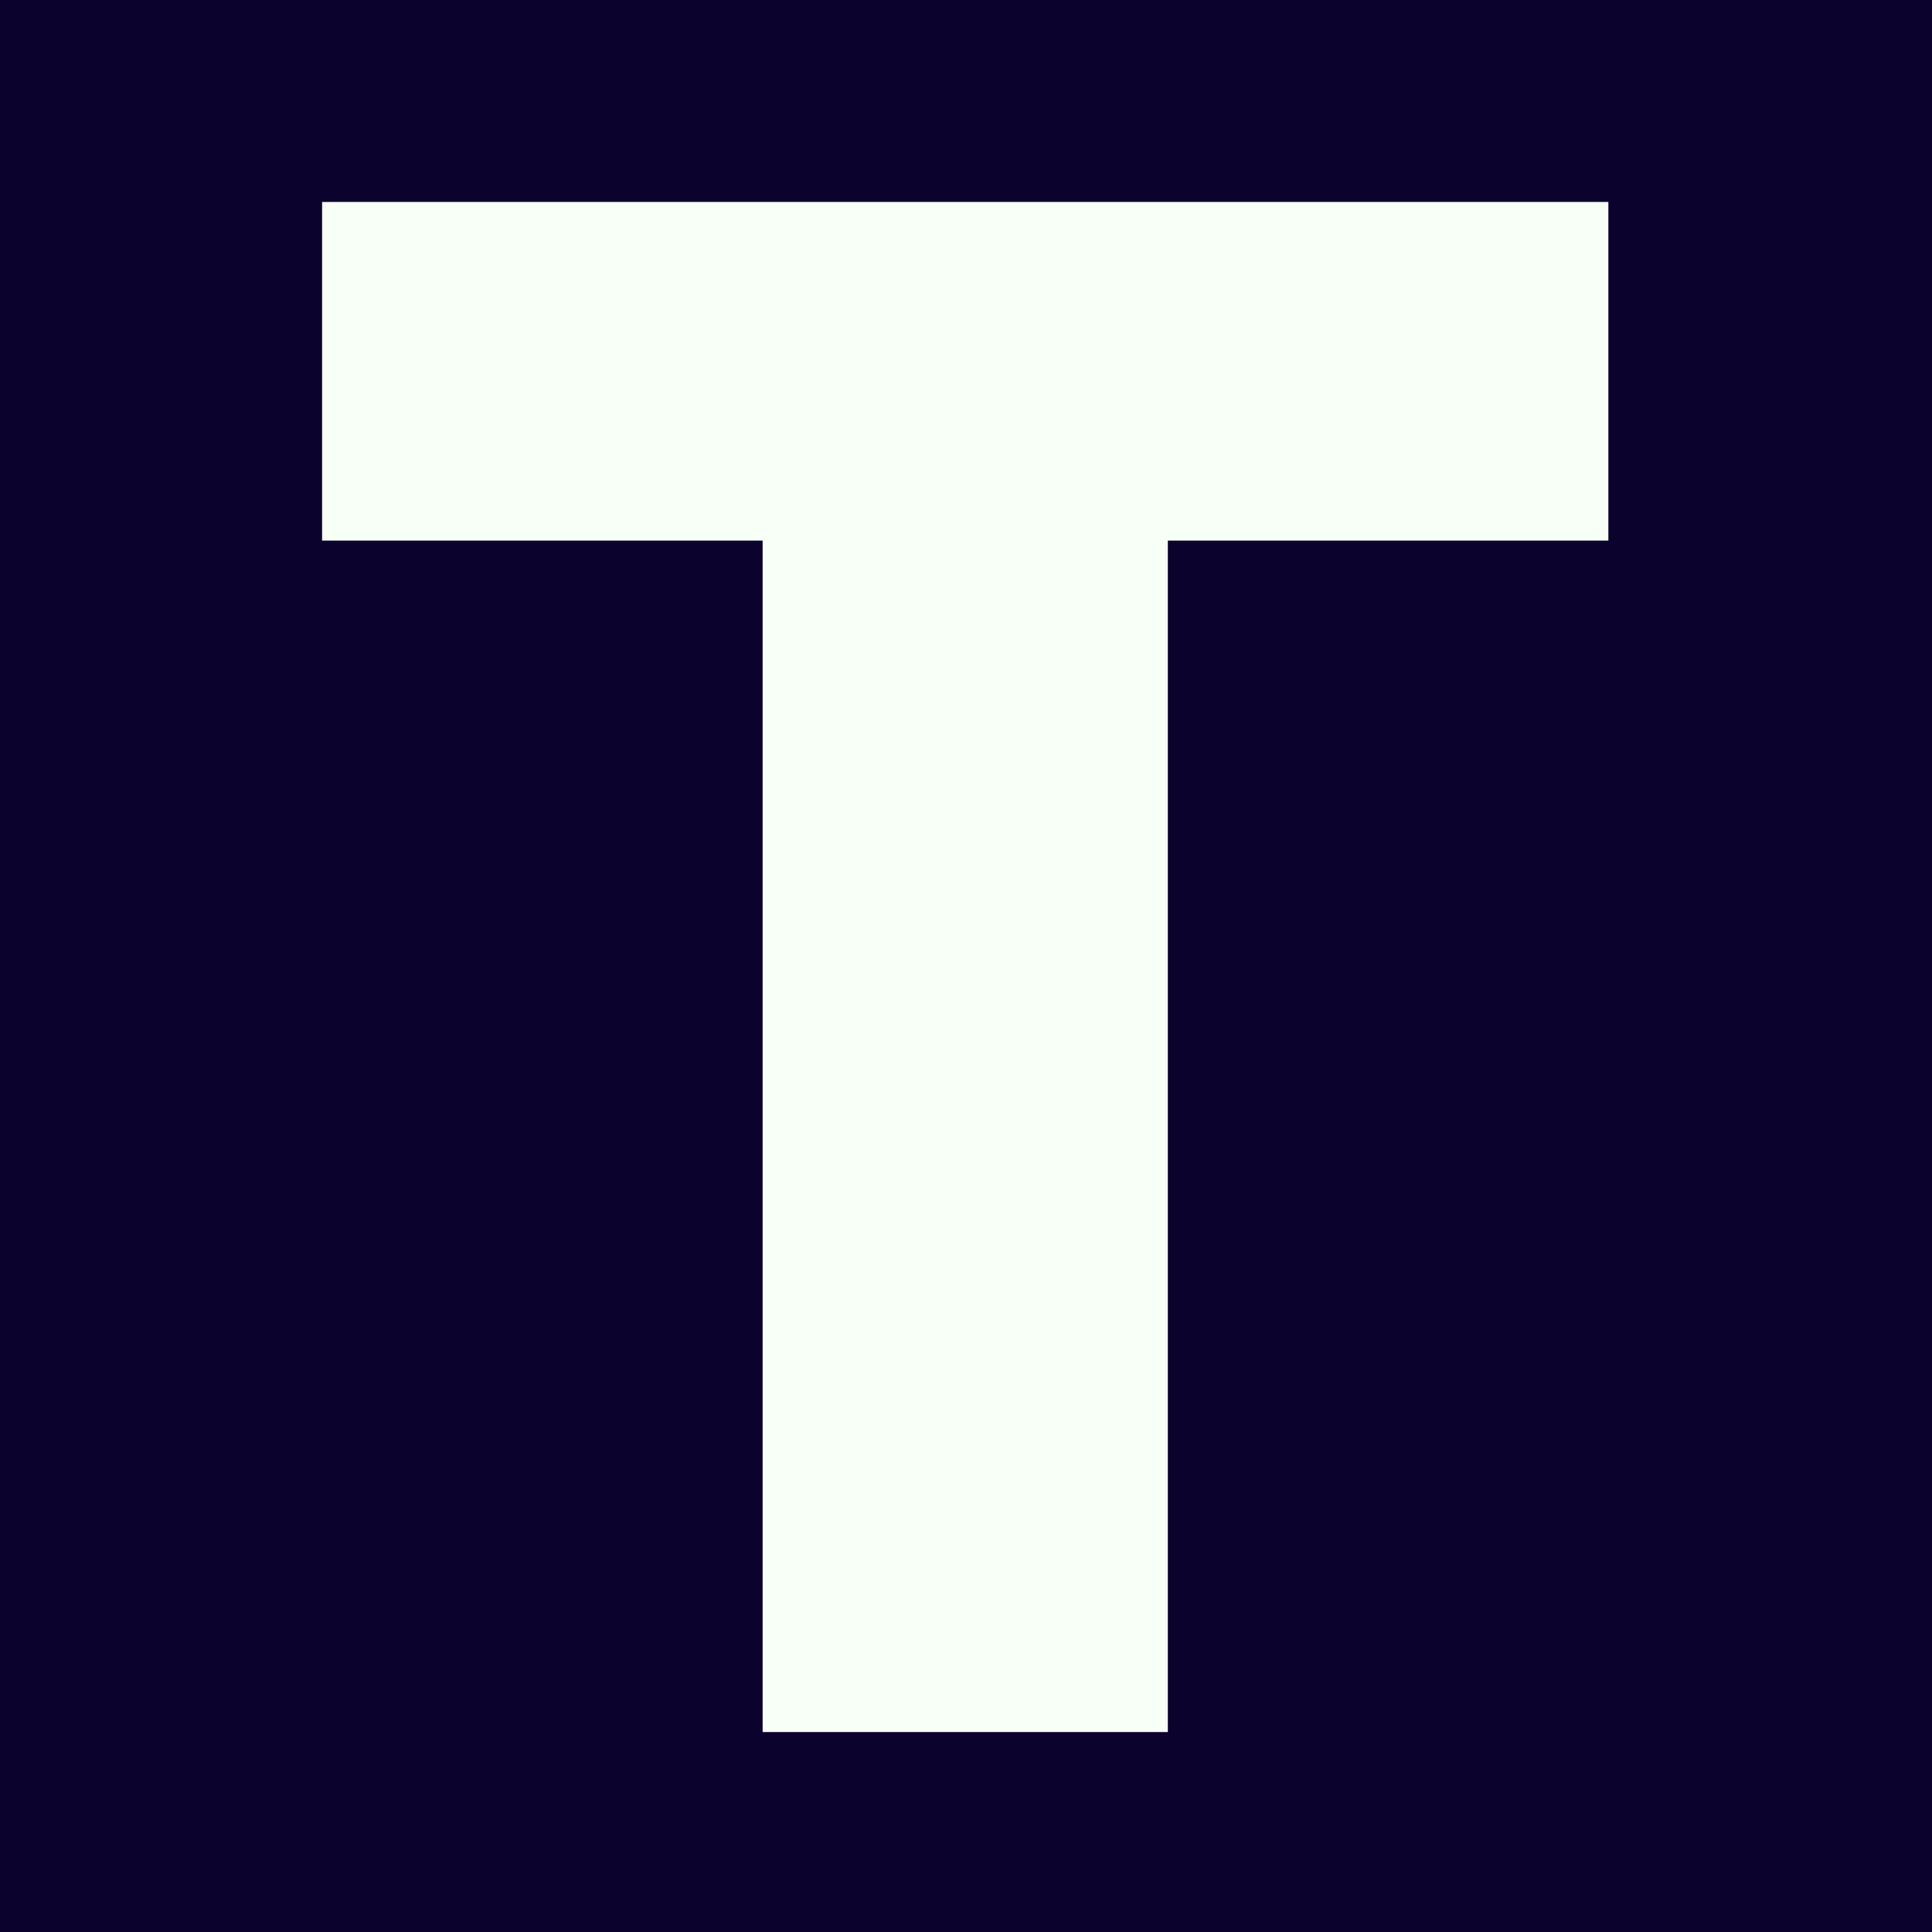 <svg xmlns="http://www.w3.org/2000/svg" version="1.1" xmlns:xlink="http://www.w3.org/1999/xlink" xmlns:svgjs="http://svgjs.dev/svgjs" width="1500" height="1500" viewBox="0 0 1500 1500"><rect width="1500" height="1500" fill="#0b022d"></rect><g transform="matrix(0.667,0,0,0.667,249.154,156.814)"><svg viewBox="0 0 208 247" data-background-color="#0b022d" preserveAspectRatio="xMidYMid meet" height="1781" width="1500" xmlns="http://www.w3.org/2000/svg" xmlns:xlink="http://www.w3.org/1999/xlink"><g id="tight-bounds" transform="matrix(1,0,0,1,0.176,-0.1)"><svg viewBox="0 0 207.648 247.2" height="247.2" width="207.648"><g><svg viewBox="0 0 207.648 247.2" height="247.2" width="207.648"><g><svg viewBox="0 0 207.648 247.2" height="247.2" width="207.648"><g id="textblocktransform"><svg viewBox="0 0 207.648 247.2" height="247.2" width="207.648" id="textblock"><g><svg viewBox="0 0 207.648 247.2" height="247.2" width="207.648"><g transform="matrix(1,0,0,1,0,0)"><svg width="207.648" viewBox="1.35 -32.5 27.3 32.5" height="247.2" data-palette-color="#f7fff7"><path d="M19.3 0L10.7 0 10.7-25.3 1.35-25.3 1.35-32.5 28.65-32.5 28.65-25.3 19.3-25.3 19.3 0Z" opacity="1" transform="matrix(1,0,0,1,0,0)" fill="#f7fff7" class="wordmark-text-0" data-fill-palette-color="primary" id="text-0"></path></svg></g></svg></g></svg></g></svg></g><g></g></svg></g><defs></defs></svg><rect width="207.648" height="247.2" fill="none" stroke="none" visibility="hidden"></rect></g></svg></g></svg>
